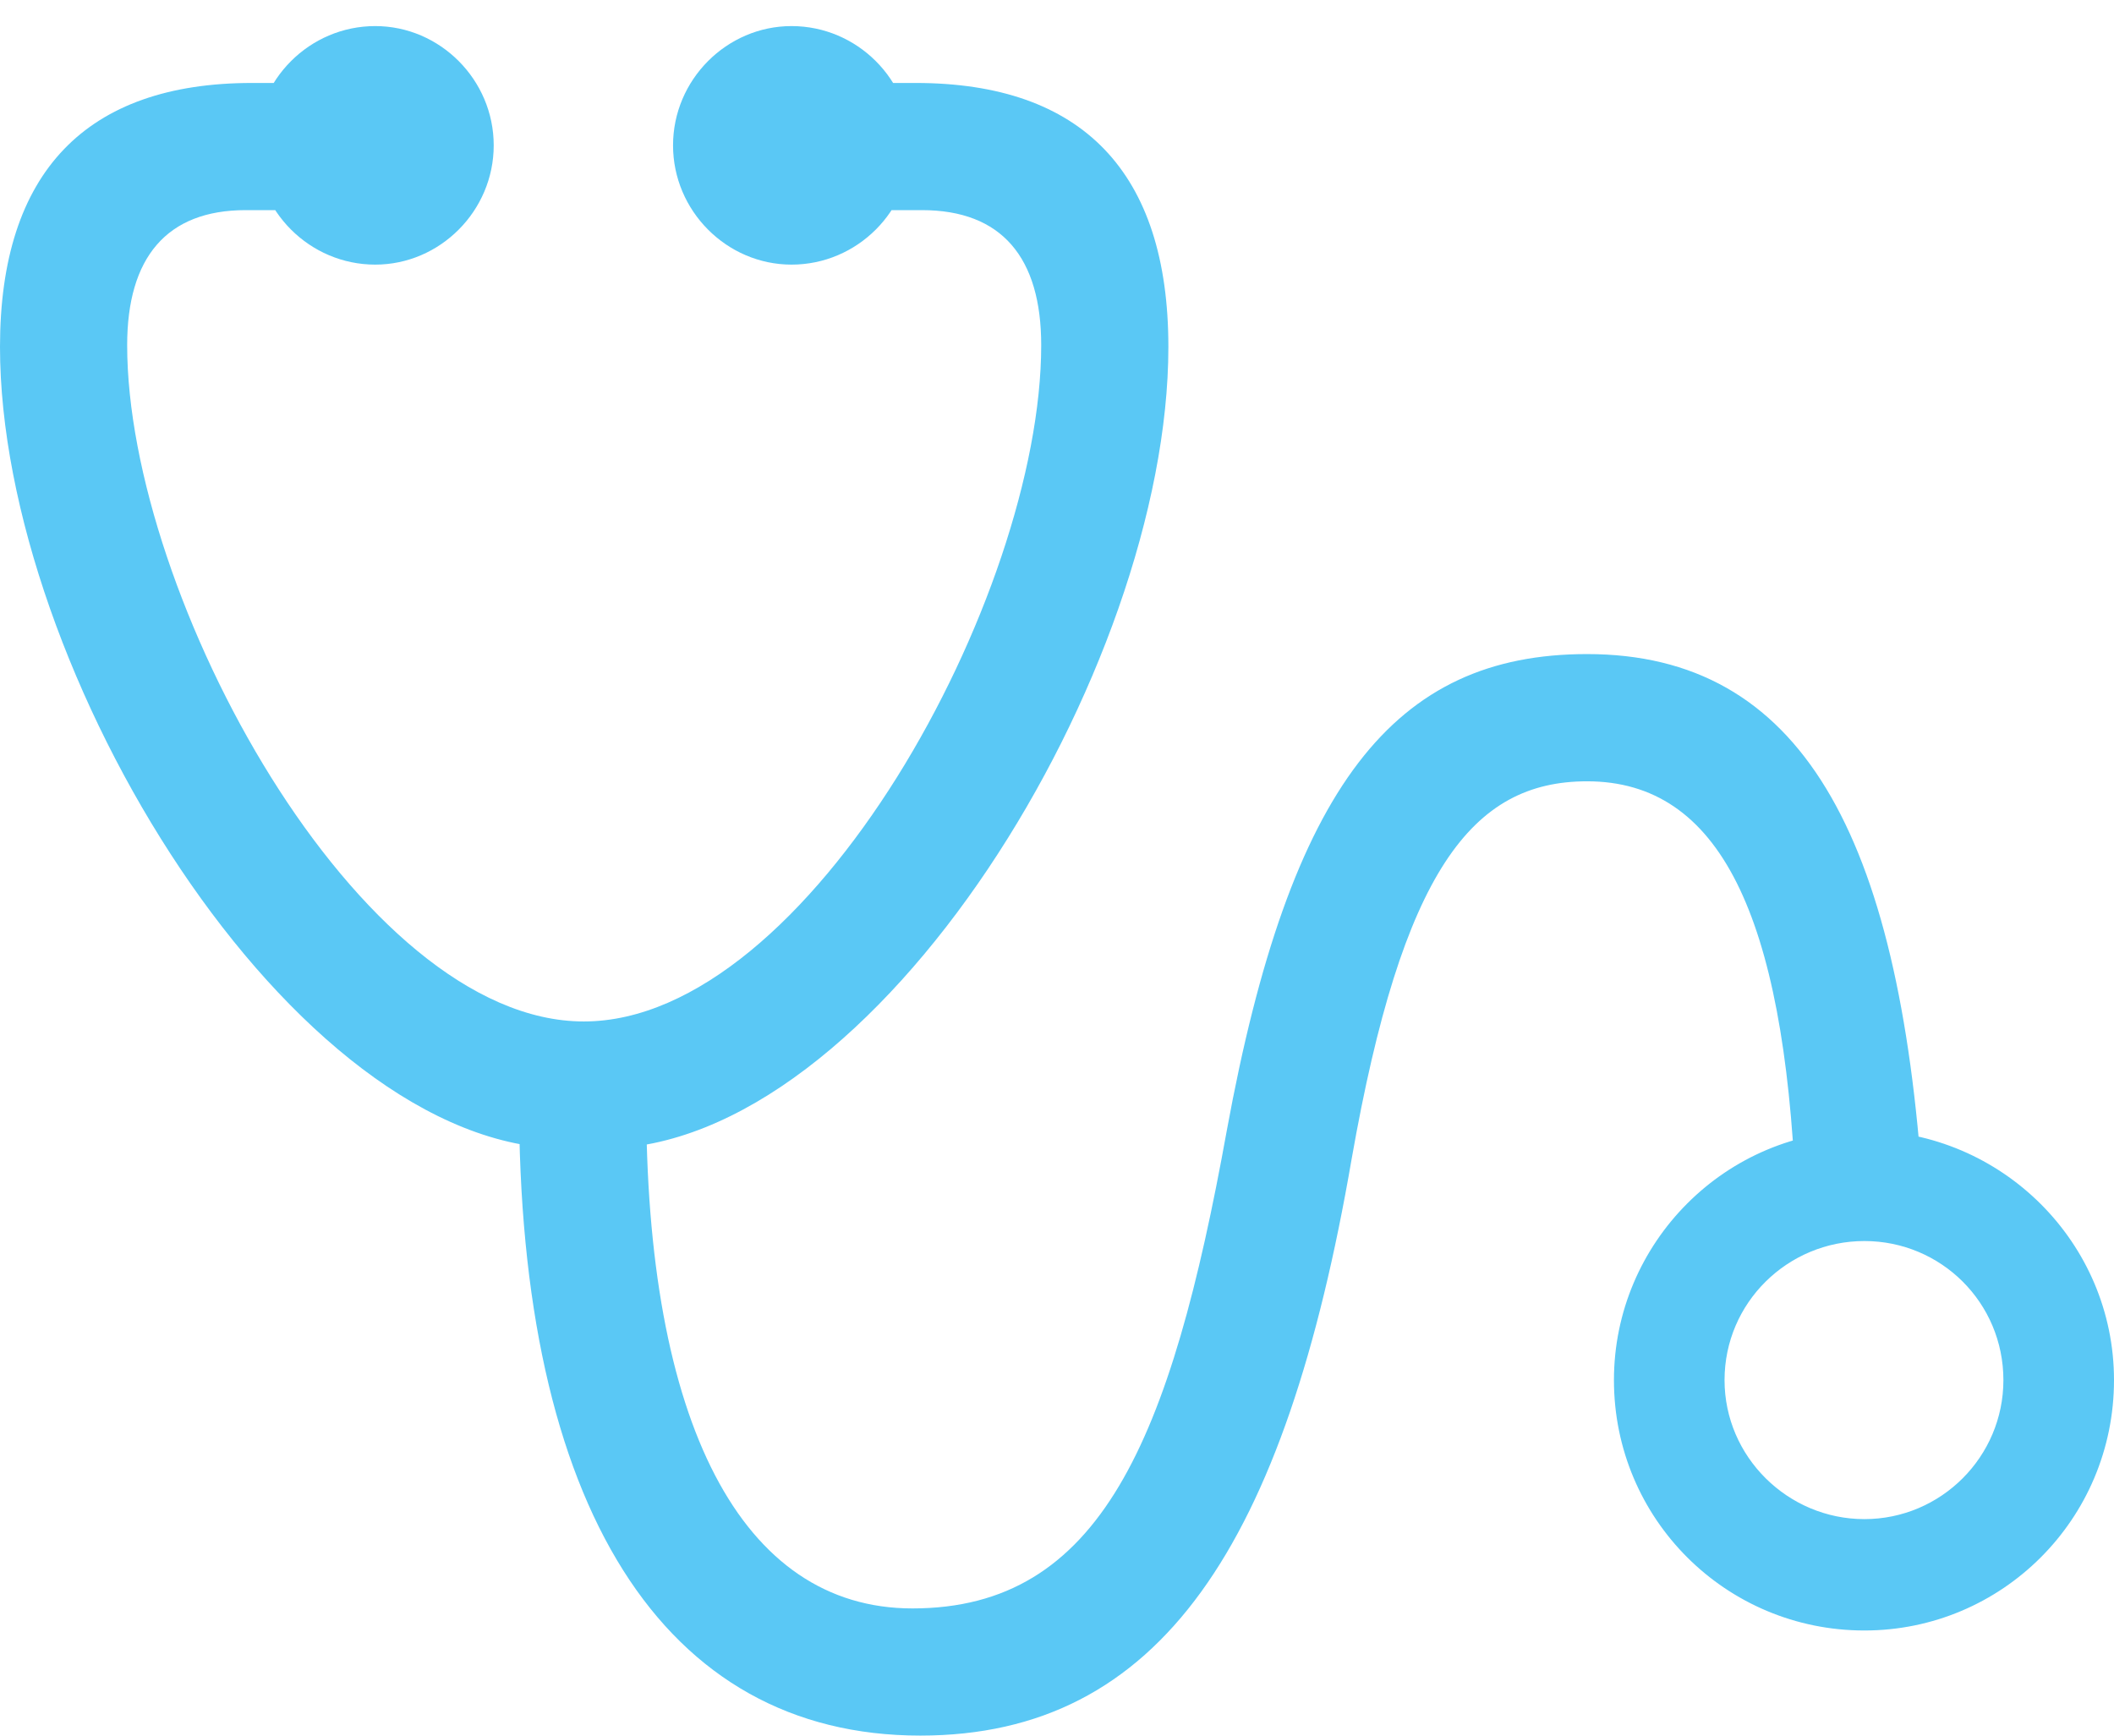 <?xml version="1.0" encoding="UTF-8"?>
<!--Generator: Apple Native CoreSVG 175.5-->
<!DOCTYPE svg
PUBLIC "-//W3C//DTD SVG 1.1//EN"
       "http://www.w3.org/Graphics/SVG/1.1/DTD/svg11.dtd">
<svg version="1.1" xmlns="http://www.w3.org/2000/svg" xmlns:xlink="http://www.w3.org/1999/xlink" width="32.666" height="26.819">
 <g>
  <rect height="26.819" opacity="0" width="32.666" x="0" y="0"/>
  <path d="M0 5.359C0 10.352 4.517 17.749 8.752 17.749L9.302 17.749C13.538 17.749 18.054 10.352 18.054 5.359C18.054 2.661 16.724 1.282 14.148 1.282L12.854 1.282L12.854 3.247L14.246 3.247C15.479 3.247 16.089 3.979 16.089 5.334C16.089 9.204 12.5 15.784 9.021 15.784C5.542 15.784 1.965 9.204 1.965 5.334C1.965 3.979 2.576 3.247 3.796 3.247L5.188 3.247L5.188 1.282L3.894 1.282C1.331 1.282 0 2.661 0 5.359ZM14.221 26.819C17.932 26.819 19.861 23.865 20.886 17.908C21.668 13.464 22.742 12.073 24.524 12.073C26.575 12.073 27.564 14.148 27.747 18.396L29.712 18.396C29.346 12.878 27.82 10.107 24.524 10.107C21.545 10.107 19.934 12.134 18.957 17.468C18.091 22.266 17.004 24.854 14.099 24.854C11.462 24.854 9.973 21.997 9.985 16.956L8.02 16.956C8.008 23.291 10.254 26.819 14.221 26.819ZM5.798 4.089C6.799 4.089 7.629 3.259 7.629 2.246C7.629 1.233 6.799 0.403 5.798 0.403C4.785 0.403 3.955 1.233 3.955 2.246C3.955 3.259 4.785 4.089 5.798 4.089ZM12.231 4.089C13.245 4.089 14.075 3.259 14.075 2.246C14.075 1.233 13.245 0.403 12.231 0.403C11.23 0.403 10.4 1.233 10.4 2.246C10.4 3.259 11.23 4.089 12.231 4.089ZM28.809 25.195C30.933 25.195 32.666 23.474 32.666 21.326C32.666 19.202 30.933 17.48 28.809 17.468C26.672 17.456 24.939 19.202 24.939 21.326C24.939 23.474 26.672 25.195 28.809 25.195ZM28.809 23.474C27.625 23.474 26.648 22.51 26.648 21.326C26.648 20.129 27.625 19.177 28.809 19.177C29.993 19.177 30.957 20.129 30.957 21.326C30.957 22.51 29.993 23.474 28.809 23.474Z" fill="#5ac8f5"/>
 </g>
</svg>
